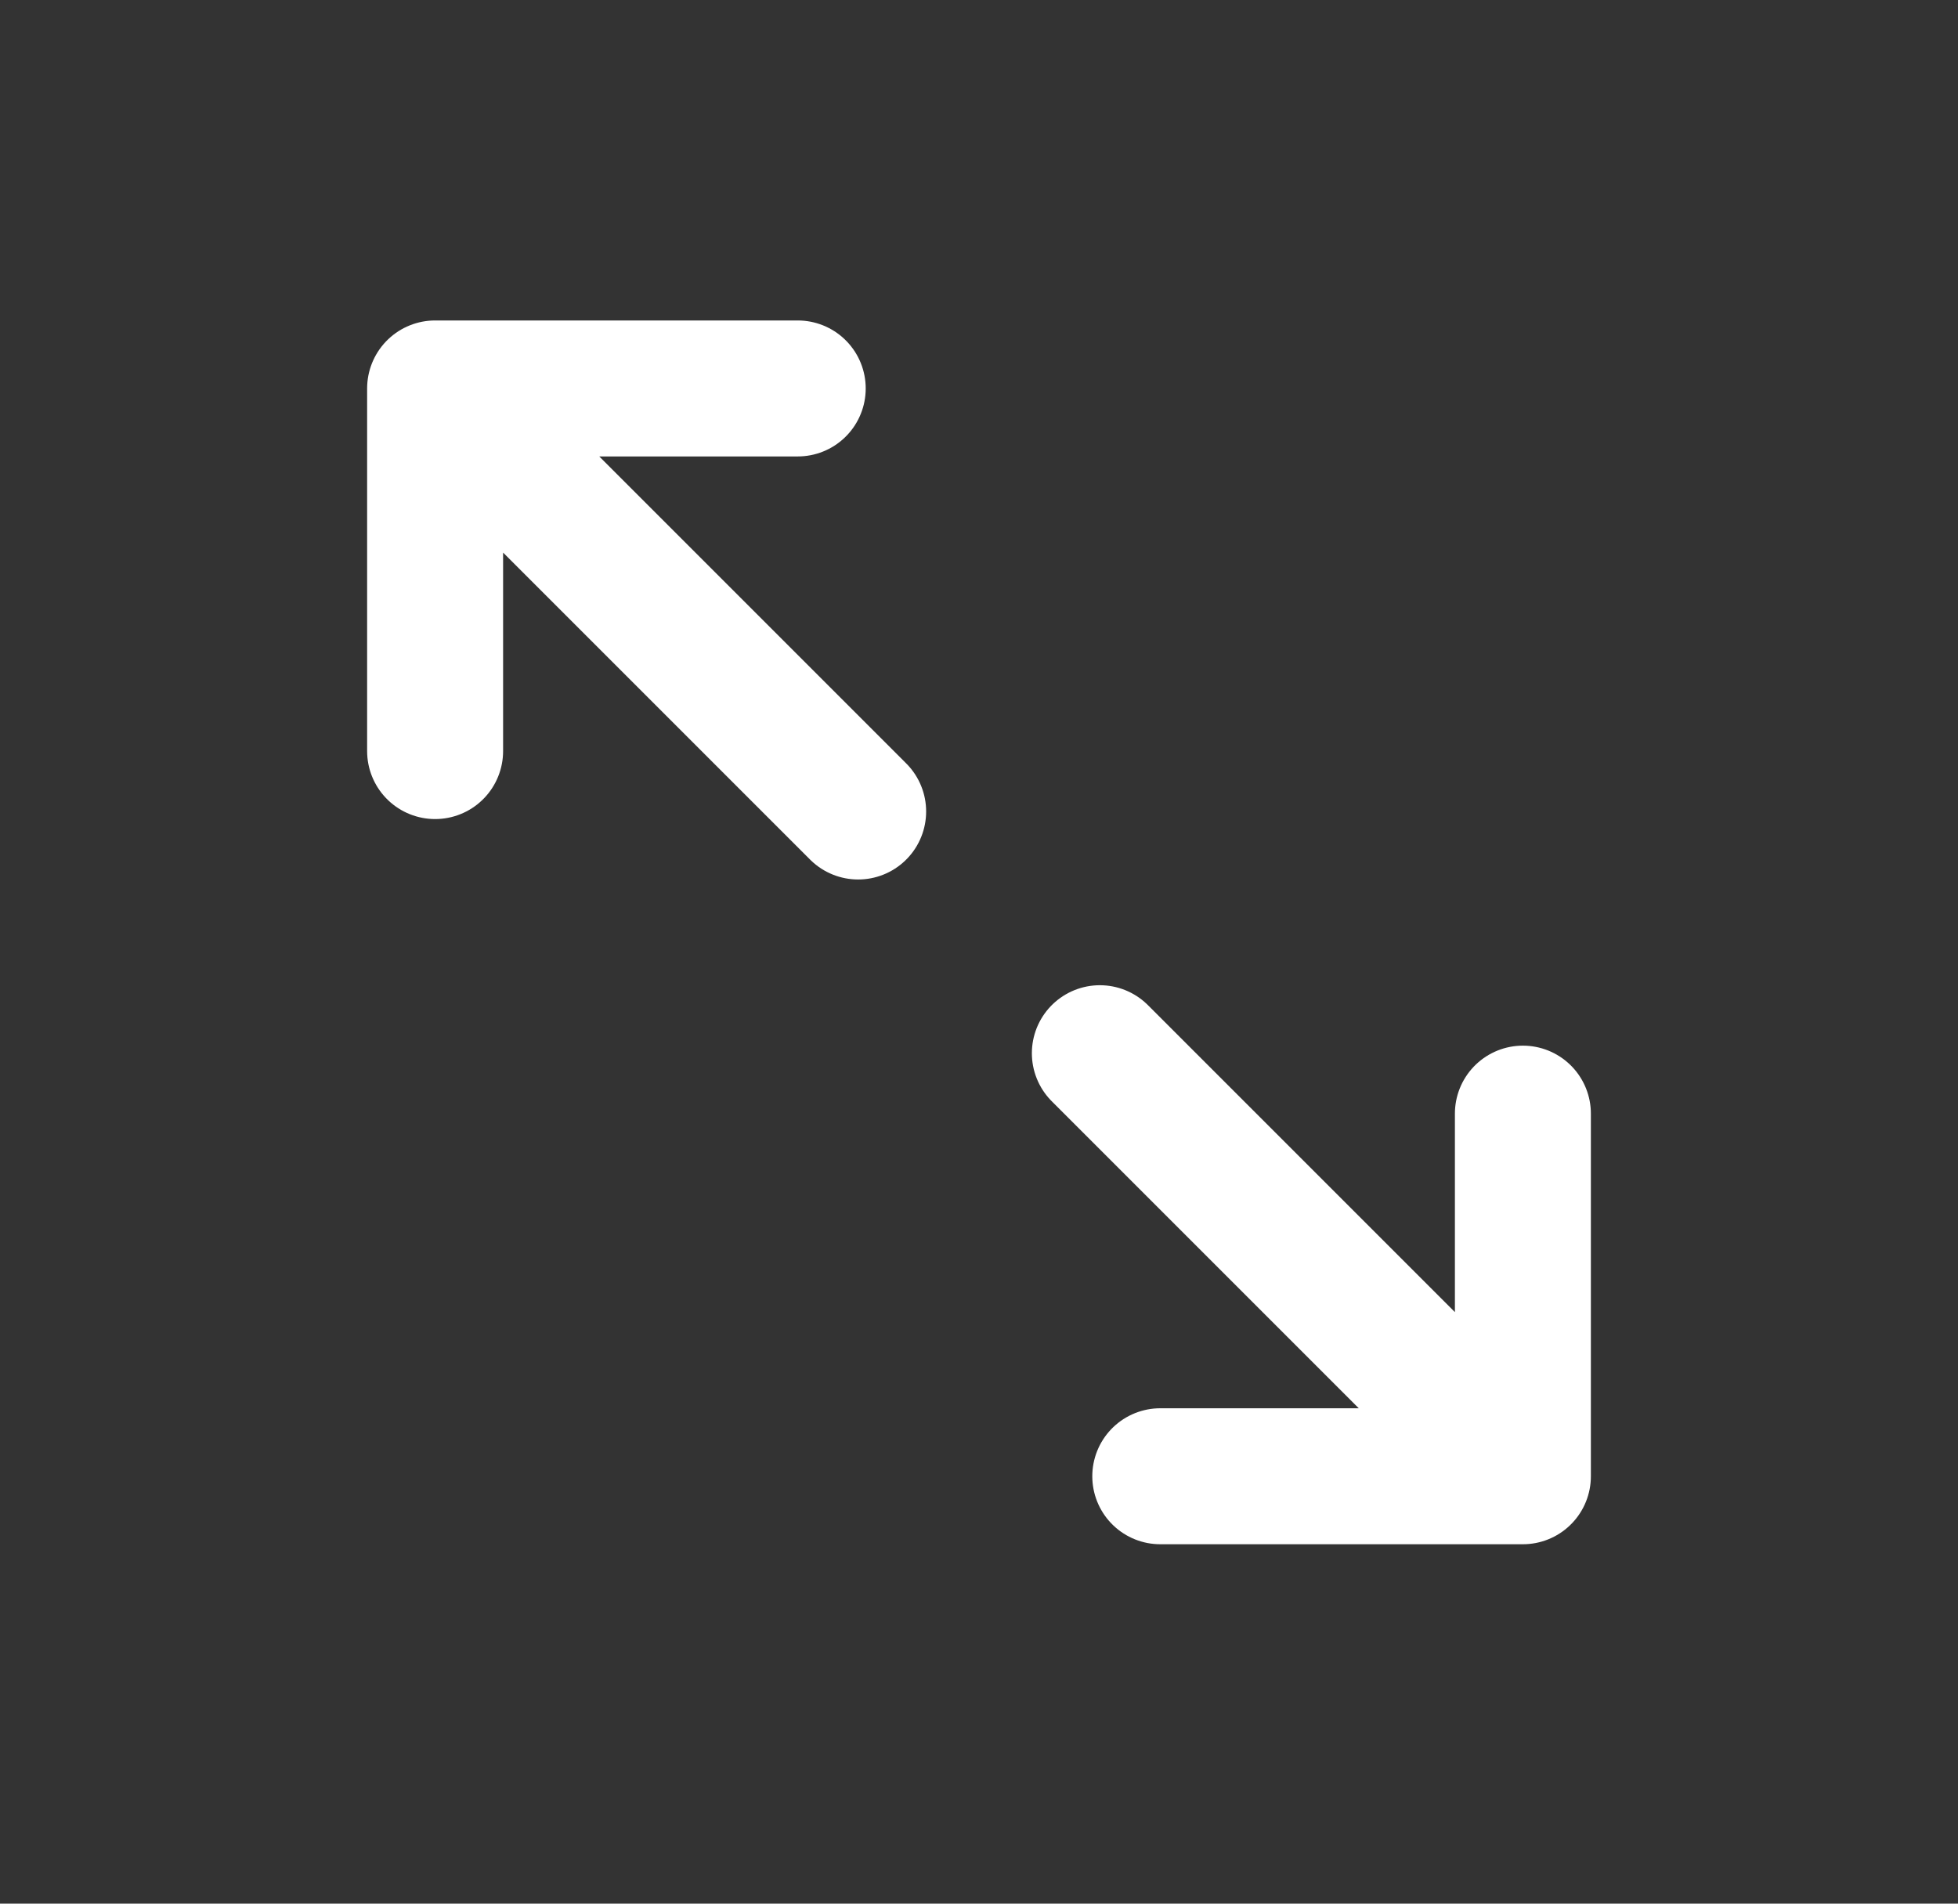 <svg width="36" height="35" viewBox="0 0 36 35" fill="none" xmlns="http://www.w3.org/2000/svg">
<rect x="0" y="0" width="36" height="35" fill="#333333" stroke="none"/>
<g id="expand-01">
<path id="Icon" d="M20.222 19.364L28 27.142M28 27.142L28 20.475M28 27.142H21.333M15.778 14.92L8 7.142M8 7.142V13.809M8 7.142L14.667 7.142" stroke="white" stroke-width="2.5" stroke-linecap="round" stroke-linejoin="round"/>
</g>
</svg>
